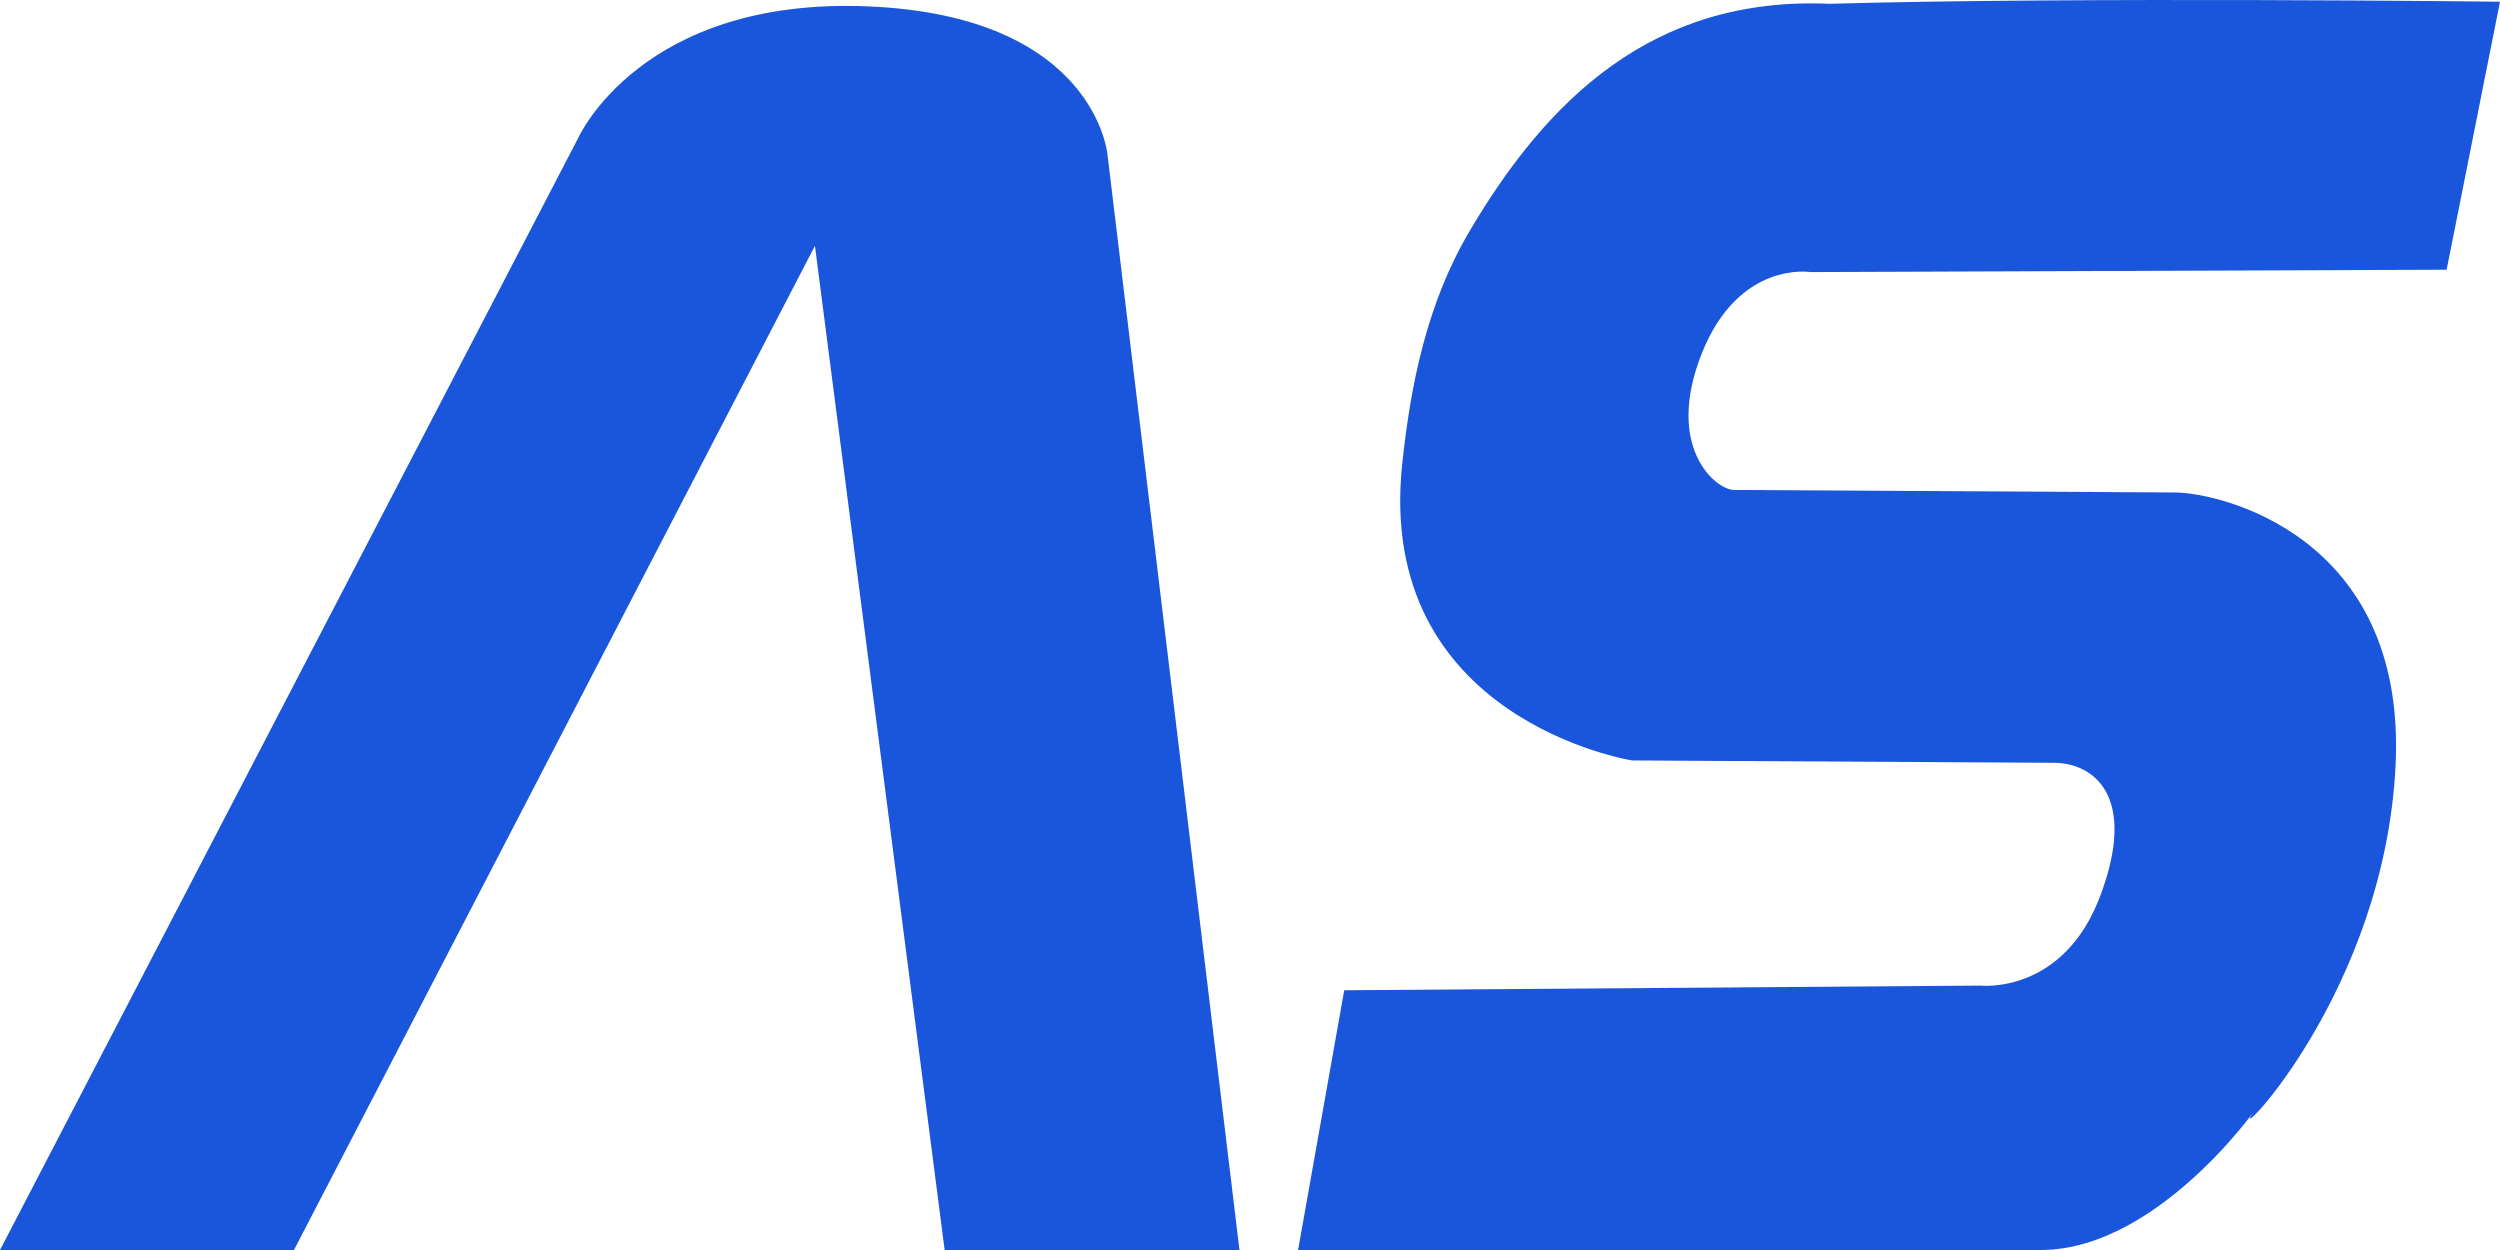 <svg width="78" height="39" viewBox="0 0 78 39" fill="none" xmlns="http://www.w3.org/2000/svg">
<path id="Vector" fill-rule="evenodd" clip-rule="evenodd" d="M9.172 39H0L18.039 4.307C18.039 4.307 19.996 -0.102 27.091 0.199C34.19 0.498 34.555 4.833 34.555 4.833L38.671 38.999H29.473L25.426 7.669L9.172 39ZM78 0.053L76.335 8.415L56.491 8.489C56.491 8.489 54.253 8.117 53.095 11.028C51.934 13.95 53.526 15.28 54.102 15.287L67.864 15.365C69.217 15.369 75.094 16.686 74.742 23.873C74.404 30.918 69.606 35.752 70.254 34.778C70.907 33.815 67.583 39 63.67 39H40.5L41.94 30.896L61.784 30.75C61.784 30.75 64.389 31.049 65.545 27.906C66.704 24.772 65.267 23.809 64.101 23.799L50.922 23.726C50.922 23.726 42.896 22.459 43.75 14.466C44.01 12.02 44.515 9.463 45.858 7.199C48.248 3.152 51.538 -0.121 57.077 0.118C64.893 -0.102 77.999 0.053 77.999 0.053L78 0.053Z" fill="#1A56DB"/>
</svg>
